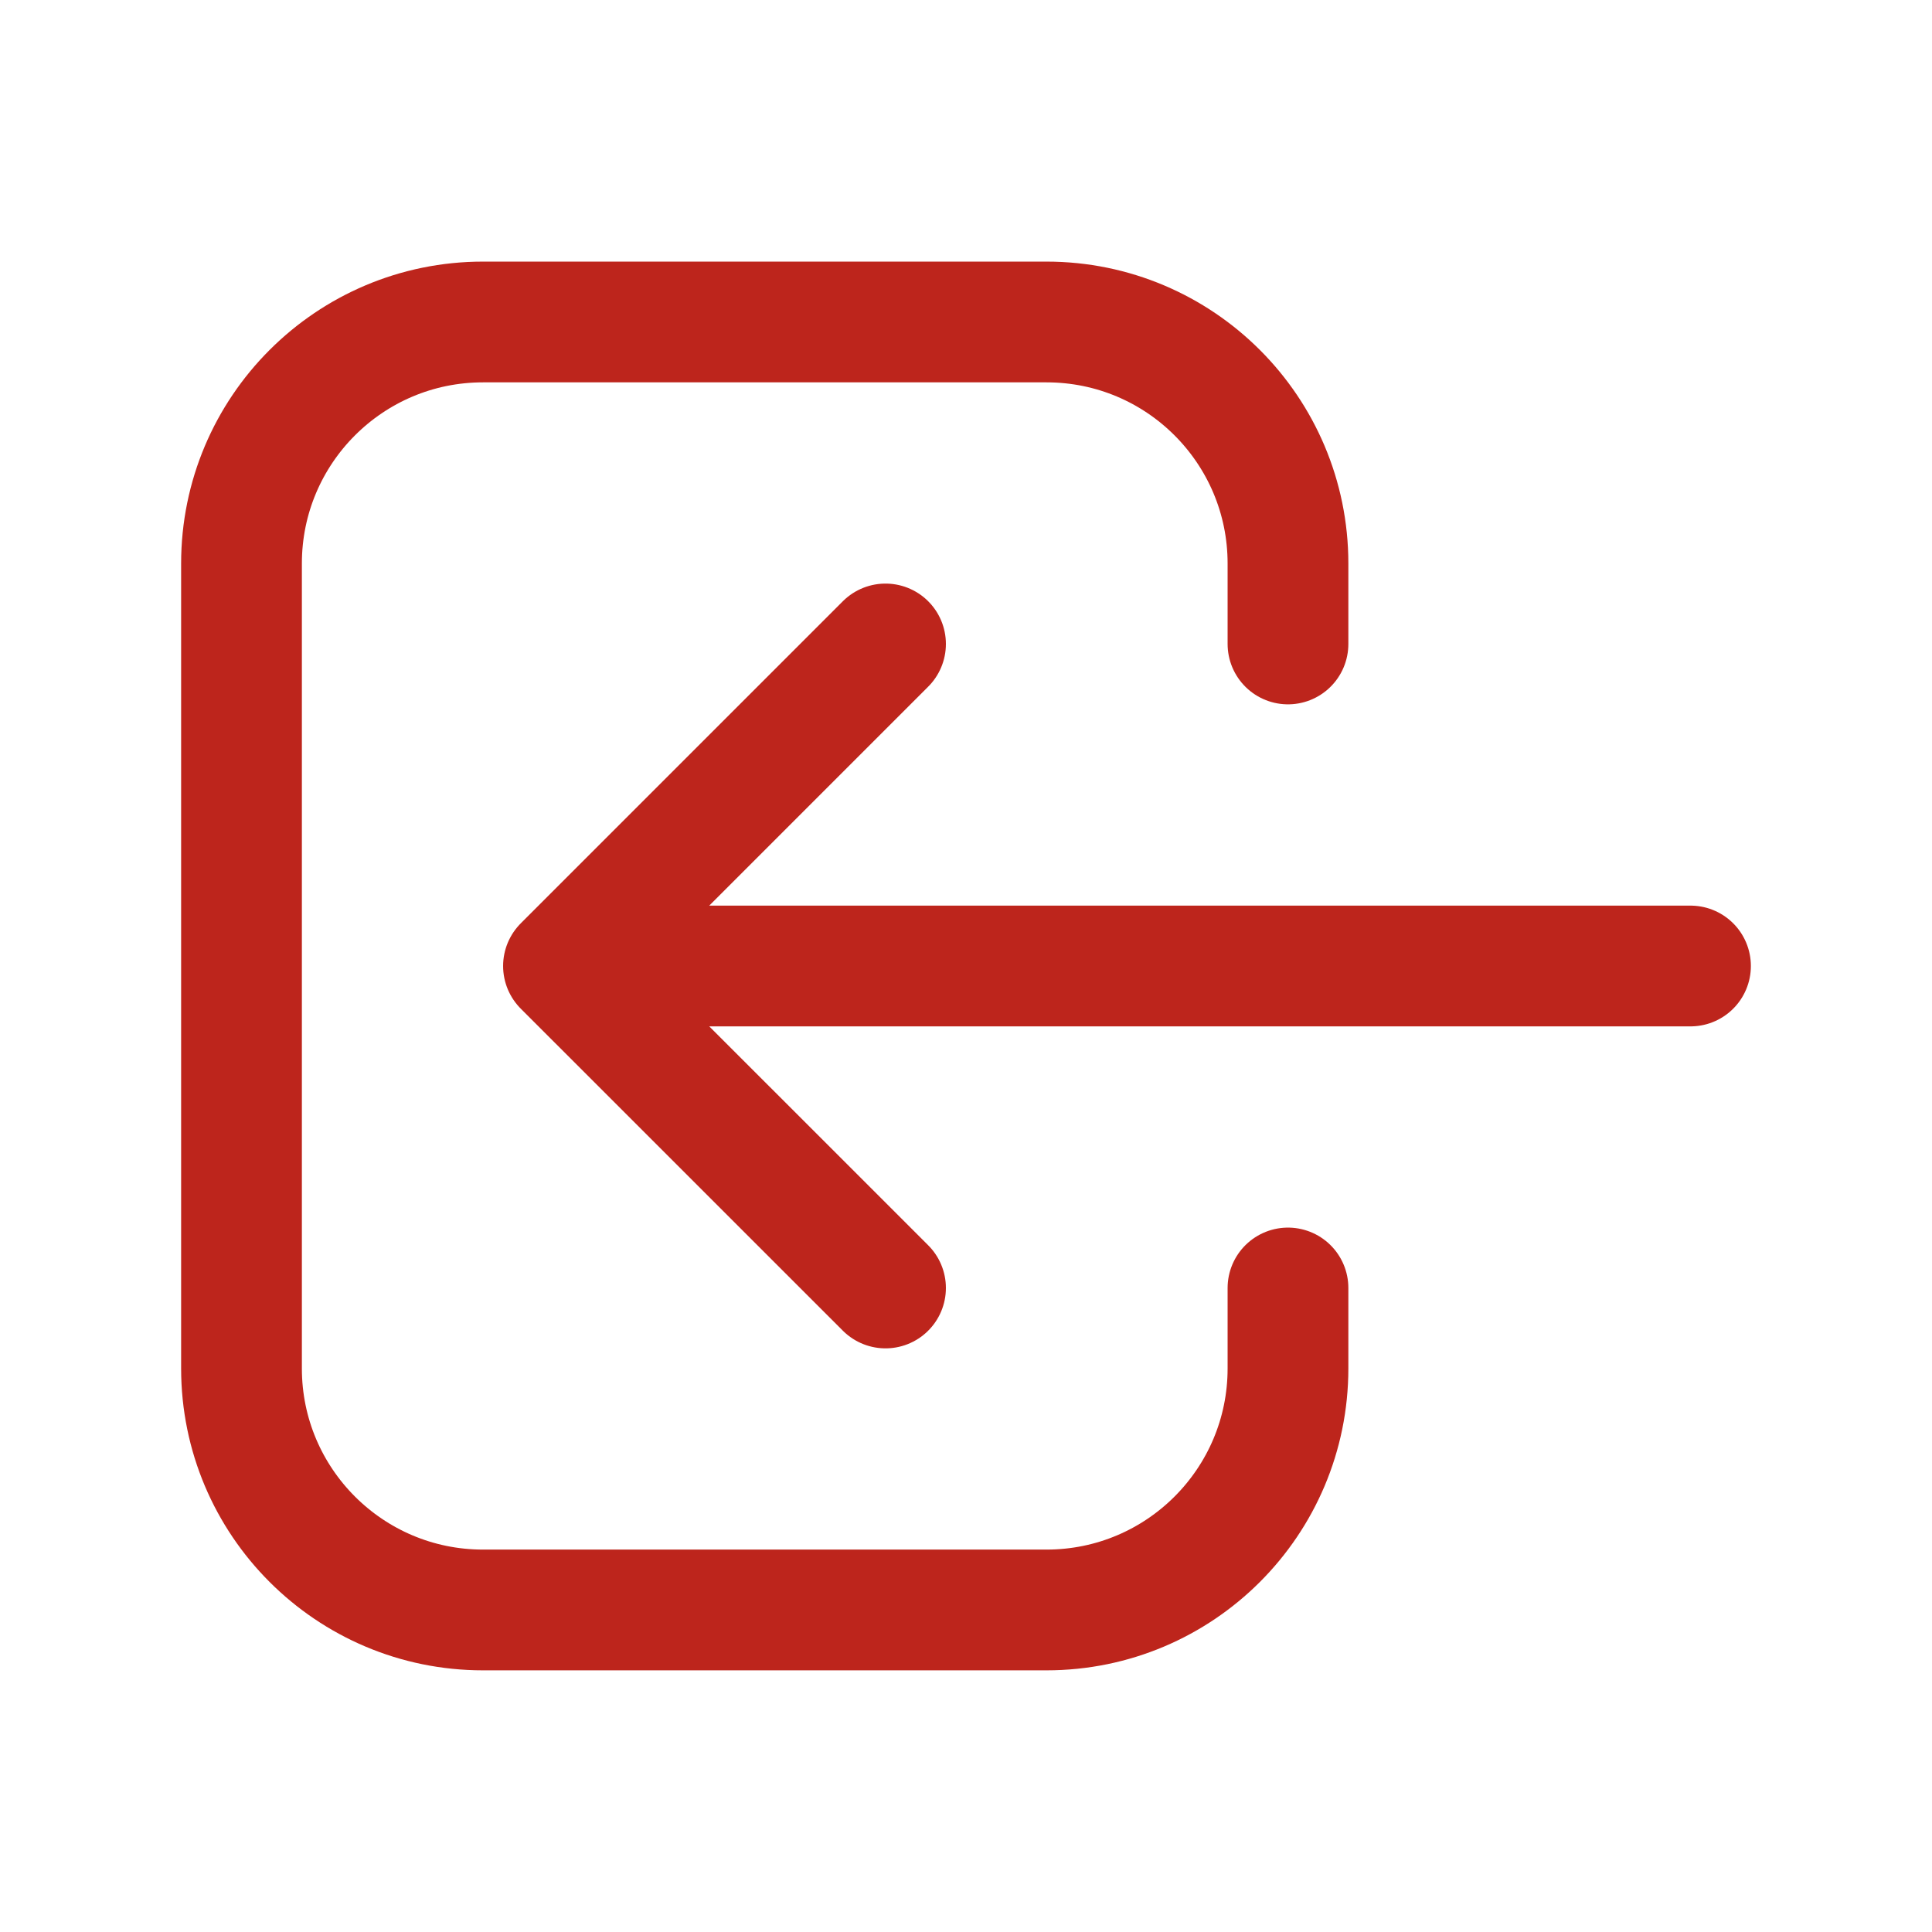 <svg width="32" height="32" viewBox="0 0 32 32" fill="none" xmlns="http://www.w3.org/2000/svg">
<path d="M14.667 21.333L9.333 16M9.333 16L14.667 10.666M9.333 16L28 16M21.333 21.333V22.666C21.333 24.875 19.543 26.666 17.333 26.666H8C5.791 26.666 4 24.875 4 22.666V9.333C4 7.124 5.791 5.333 8 5.333H17.333C19.543 5.333 21.333 7.124 21.333 9.333V10.666" stroke="#BD251C" stroke-width="2" stroke-linecap="round" stroke-linejoin="round"/>
</svg>
